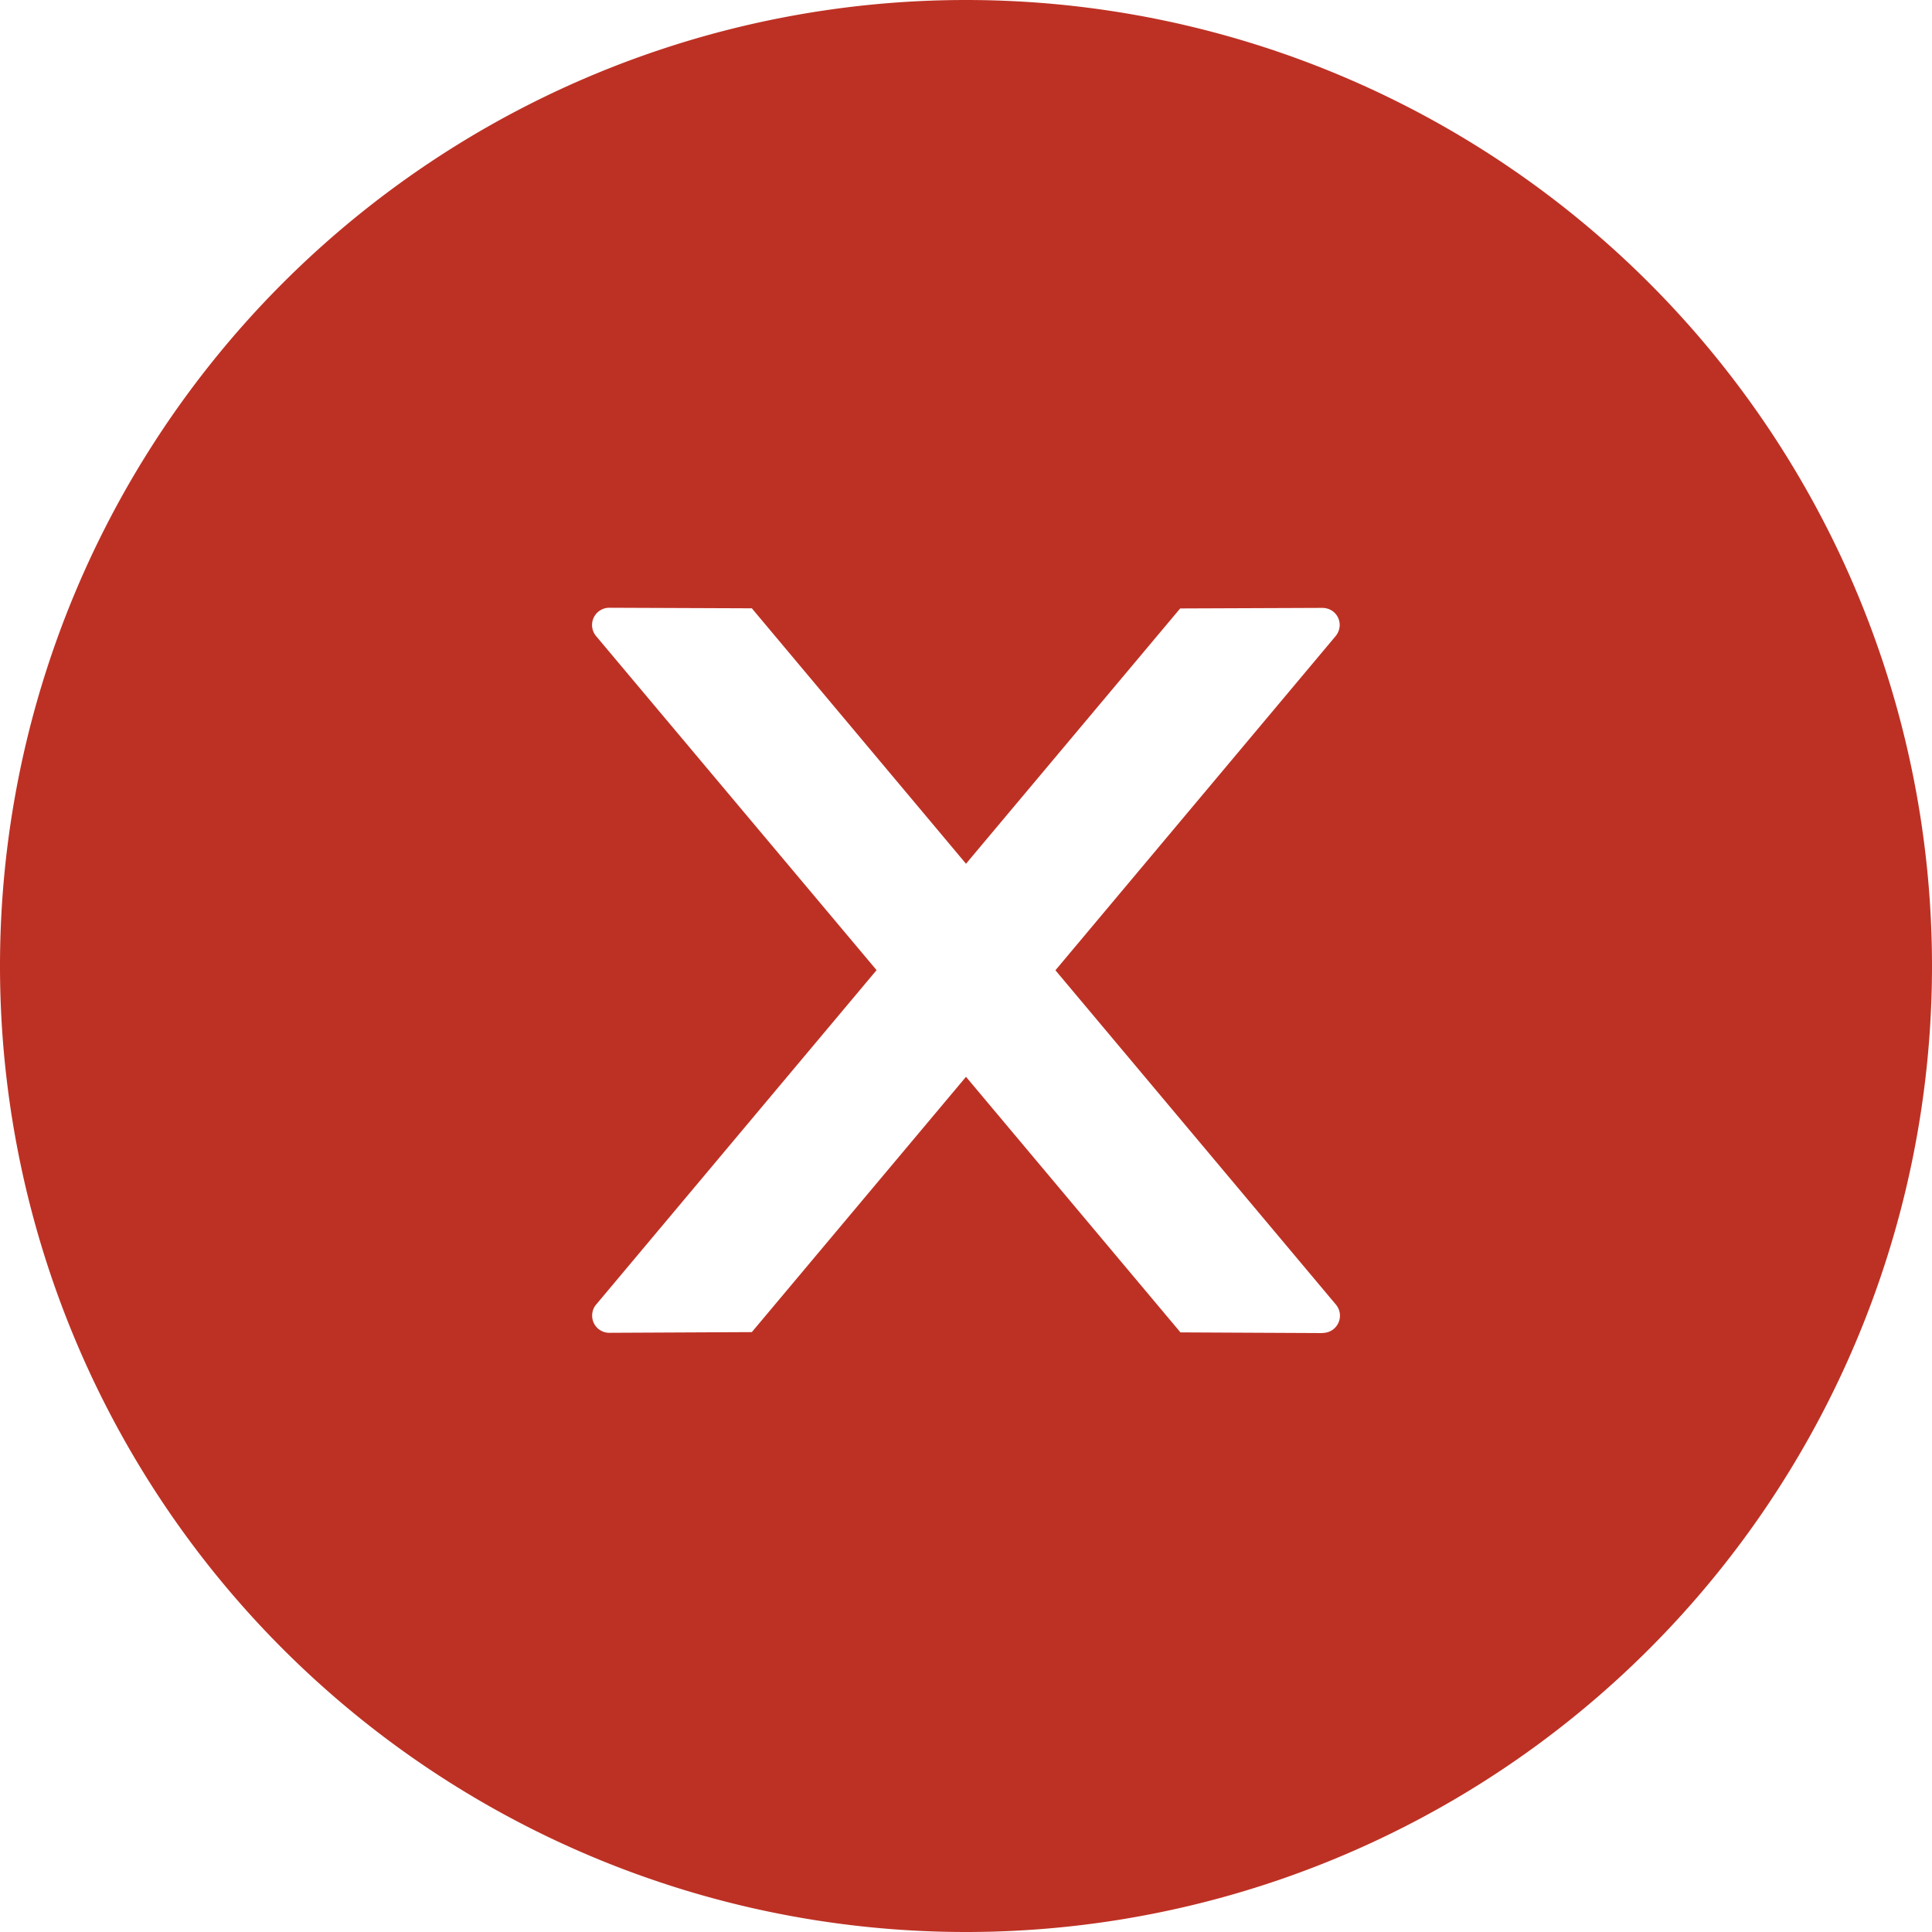 <svg t="1669117208206" class="icon" viewBox="0 0 1024 1024" version="1.1" xmlns="http://www.w3.org/2000/svg" p-id="4721">
    <path
        d="M512 0a512 512 0 1 0 0 1024A512 512 0 0 0 512 0z m189.001 706.56l-75.337-0.366L512 570.734l-113.518 135.314-75.483 0.366a9.07 9.07 0 0 1-9.143-9.143c0-2.194 0.731-4.242 2.194-5.925L464.603 514.194 315.977 337.189a9.143 9.143 0 0 1 6.949-15.067l75.557 0.293L512 457.801l113.518-135.314 75.337-0.293c5.12 0 9.216 3.95 9.216 9.143a9.509 9.509 0 0 1-2.194 5.851l-148.48 177.079L708.023 691.419a9.143 9.143 0 0 1-6.949 15.067z"
        fill="#bd3124" p-id="4722"></path>
</svg>